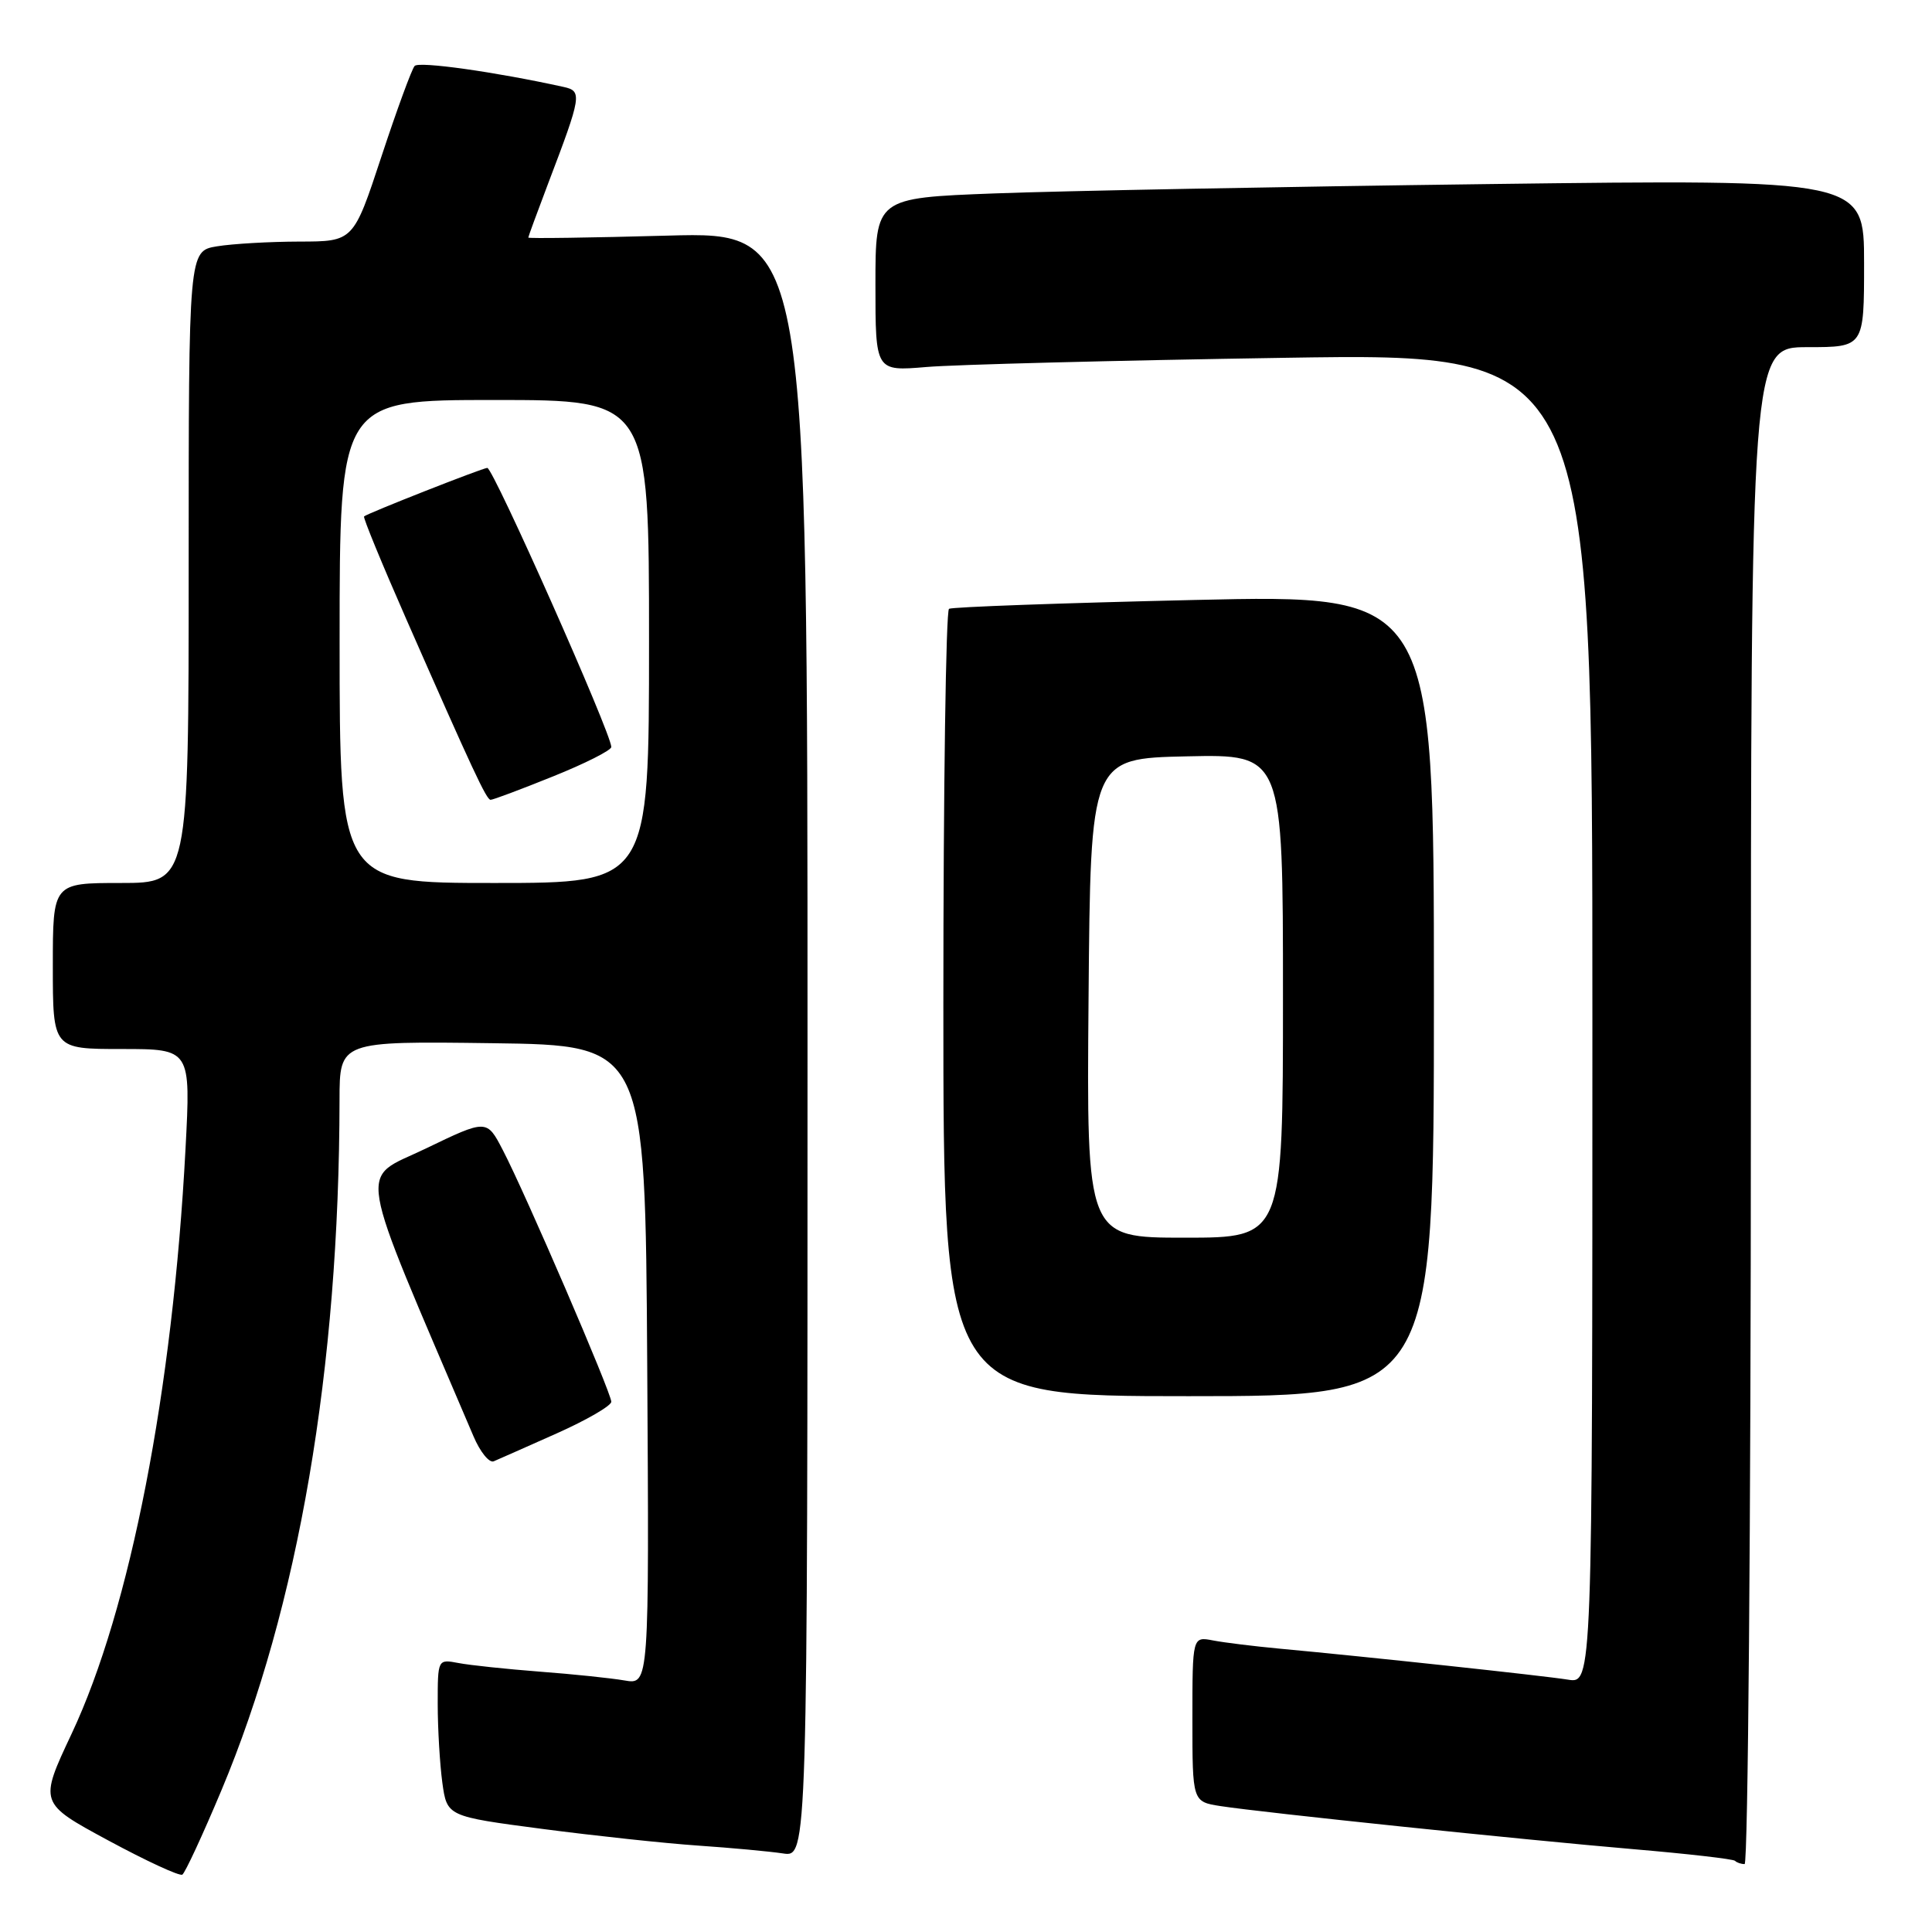 <?xml version="1.0" encoding="UTF-8" standalone="no"?>
<!DOCTYPE svg PUBLIC "-//W3C//DTD SVG 1.1//EN" "http://www.w3.org/Graphics/SVG/1.1/DTD/svg11.dtd" >
<svg xmlns="http://www.w3.org/2000/svg" xmlns:xlink="http://www.w3.org/1999/xlink" version="1.1" viewBox="0 0 256 256">
 <g >
 <path fill="currentColor"
d=" M 29.33 237.25 C 39.54 212.94 44.95 181.32 44.99 145.73 C 45.00 137.96 45.00 137.96 65.25 138.23 C 85.50 138.50 85.50 138.50 85.76 180.86 C 86.02 223.23 86.02 223.23 82.76 222.67 C 80.97 222.36 75.90 221.83 71.50 221.50 C 67.10 221.16 62.26 220.65 60.75 220.36 C 58.00 219.84 58.00 219.84 58.00 225.78 C 58.00 229.05 58.28 233.74 58.61 236.20 C 59.23 240.68 59.23 240.68 71.86 242.34 C 78.81 243.25 88.10 244.25 92.50 244.55 C 96.90 244.85 101.96 245.32 103.75 245.59 C 107.00 246.09 107.00 246.09 107.00 138.40 C 107.00 30.72 107.00 30.72 88.50 31.22 C 78.33 31.50 70.00 31.62 70.00 31.48 C 70.00 31.35 71.18 28.15 72.61 24.37 C 77.08 12.64 77.17 12.07 74.68 11.52 C 65.65 9.53 55.51 8.10 54.94 8.74 C 54.56 9.16 52.58 14.56 50.54 20.75 C 46.83 32.00 46.83 32.00 39.67 32.01 C 35.73 32.02 30.81 32.30 28.75 32.64 C 25.00 33.26 25.00 33.26 25.00 75.13 C 25.00 117.00 25.00 117.00 16.00 117.00 C 7.00 117.00 7.00 117.00 7.00 128.00 C 7.00 139.00 7.00 139.00 16.14 139.00 C 25.28 139.00 25.28 139.00 24.58 152.25 C 22.89 184.27 17.26 213.21 9.50 229.71 C 5.17 238.91 5.17 238.91 14.33 243.86 C 19.37 246.58 23.79 248.63 24.16 248.40 C 24.52 248.18 26.85 243.16 29.33 237.25 Z  M 232.00 146.50 C 232.00 46.00 232.00 46.00 239.50 46.00 C 247.00 46.00 247.00 46.00 247.00 34.88 C 247.00 23.76 247.00 23.76 197.25 24.39 C 169.89 24.74 140.41 25.30 131.75 25.63 C 116.00 26.23 116.00 26.23 116.00 37.72 C 116.00 49.20 116.00 49.20 122.75 48.63 C 126.46 48.31 147.84 47.76 170.25 47.41 C 211.00 46.77 211.00 46.77 211.00 134.93 C 211.00 223.09 211.00 223.09 207.75 222.56 C 204.53 222.04 181.06 219.52 169.50 218.45 C 166.20 218.14 162.26 217.66 160.75 217.37 C 158.00 216.84 158.00 216.84 158.00 227.79 C 158.00 238.74 158.00 238.74 161.75 239.32 C 167.34 240.18 201.64 243.76 216.49 245.03 C 223.63 245.64 229.67 246.33 229.90 246.57 C 230.14 246.81 230.71 247.00 231.17 247.00 C 231.62 247.00 232.00 201.78 232.00 146.50 Z  M 73.75 189.94 C 77.74 188.16 81.00 186.27 81.00 185.74 C 81.00 184.56 69.60 158.09 66.63 152.40 C 64.50 148.29 64.50 148.29 56.37 152.21 C 47.47 156.50 46.92 153.20 62.73 190.29 C 63.61 192.38 64.83 193.88 65.42 193.63 C 66.01 193.38 69.76 191.72 73.75 189.94 Z  M 190.00 131.88 C 190.00 78.77 190.00 78.77 158.25 79.50 C 140.79 79.90 126.16 80.43 125.75 80.67 C 125.34 80.92 125.00 104.49 125.00 133.06 C 125.00 185.00 125.00 185.00 157.50 185.00 C 190.00 185.00 190.00 185.00 190.00 131.88 Z  M 45.00 85.00 C 45.00 53.00 45.00 53.00 65.50 53.00 C 86.00 53.00 86.00 53.00 86.00 85.00 C 86.00 117.00 86.00 117.00 65.50 117.00 C 45.00 117.00 45.00 117.00 45.00 85.00 Z  M 73.25 102.89 C 77.51 101.18 81.00 99.42 81.00 98.98 C 81.00 97.19 65.36 62.00 64.57 62.00 C 63.97 62.00 48.63 68.04 48.24 68.43 C 48.09 68.58 50.62 74.73 53.86 82.10 C 62.64 102.07 64.45 105.95 65.00 105.98 C 65.28 106.00 68.99 104.61 73.25 102.89 Z  M 144.24 132.25 C 144.50 100.50 144.50 100.50 157.25 100.22 C 170.00 99.94 170.00 99.94 170.00 131.97 C 170.00 164.00 170.00 164.00 156.99 164.00 C 143.97 164.00 143.97 164.00 144.24 132.25 Z "/>
</g>
</svg>